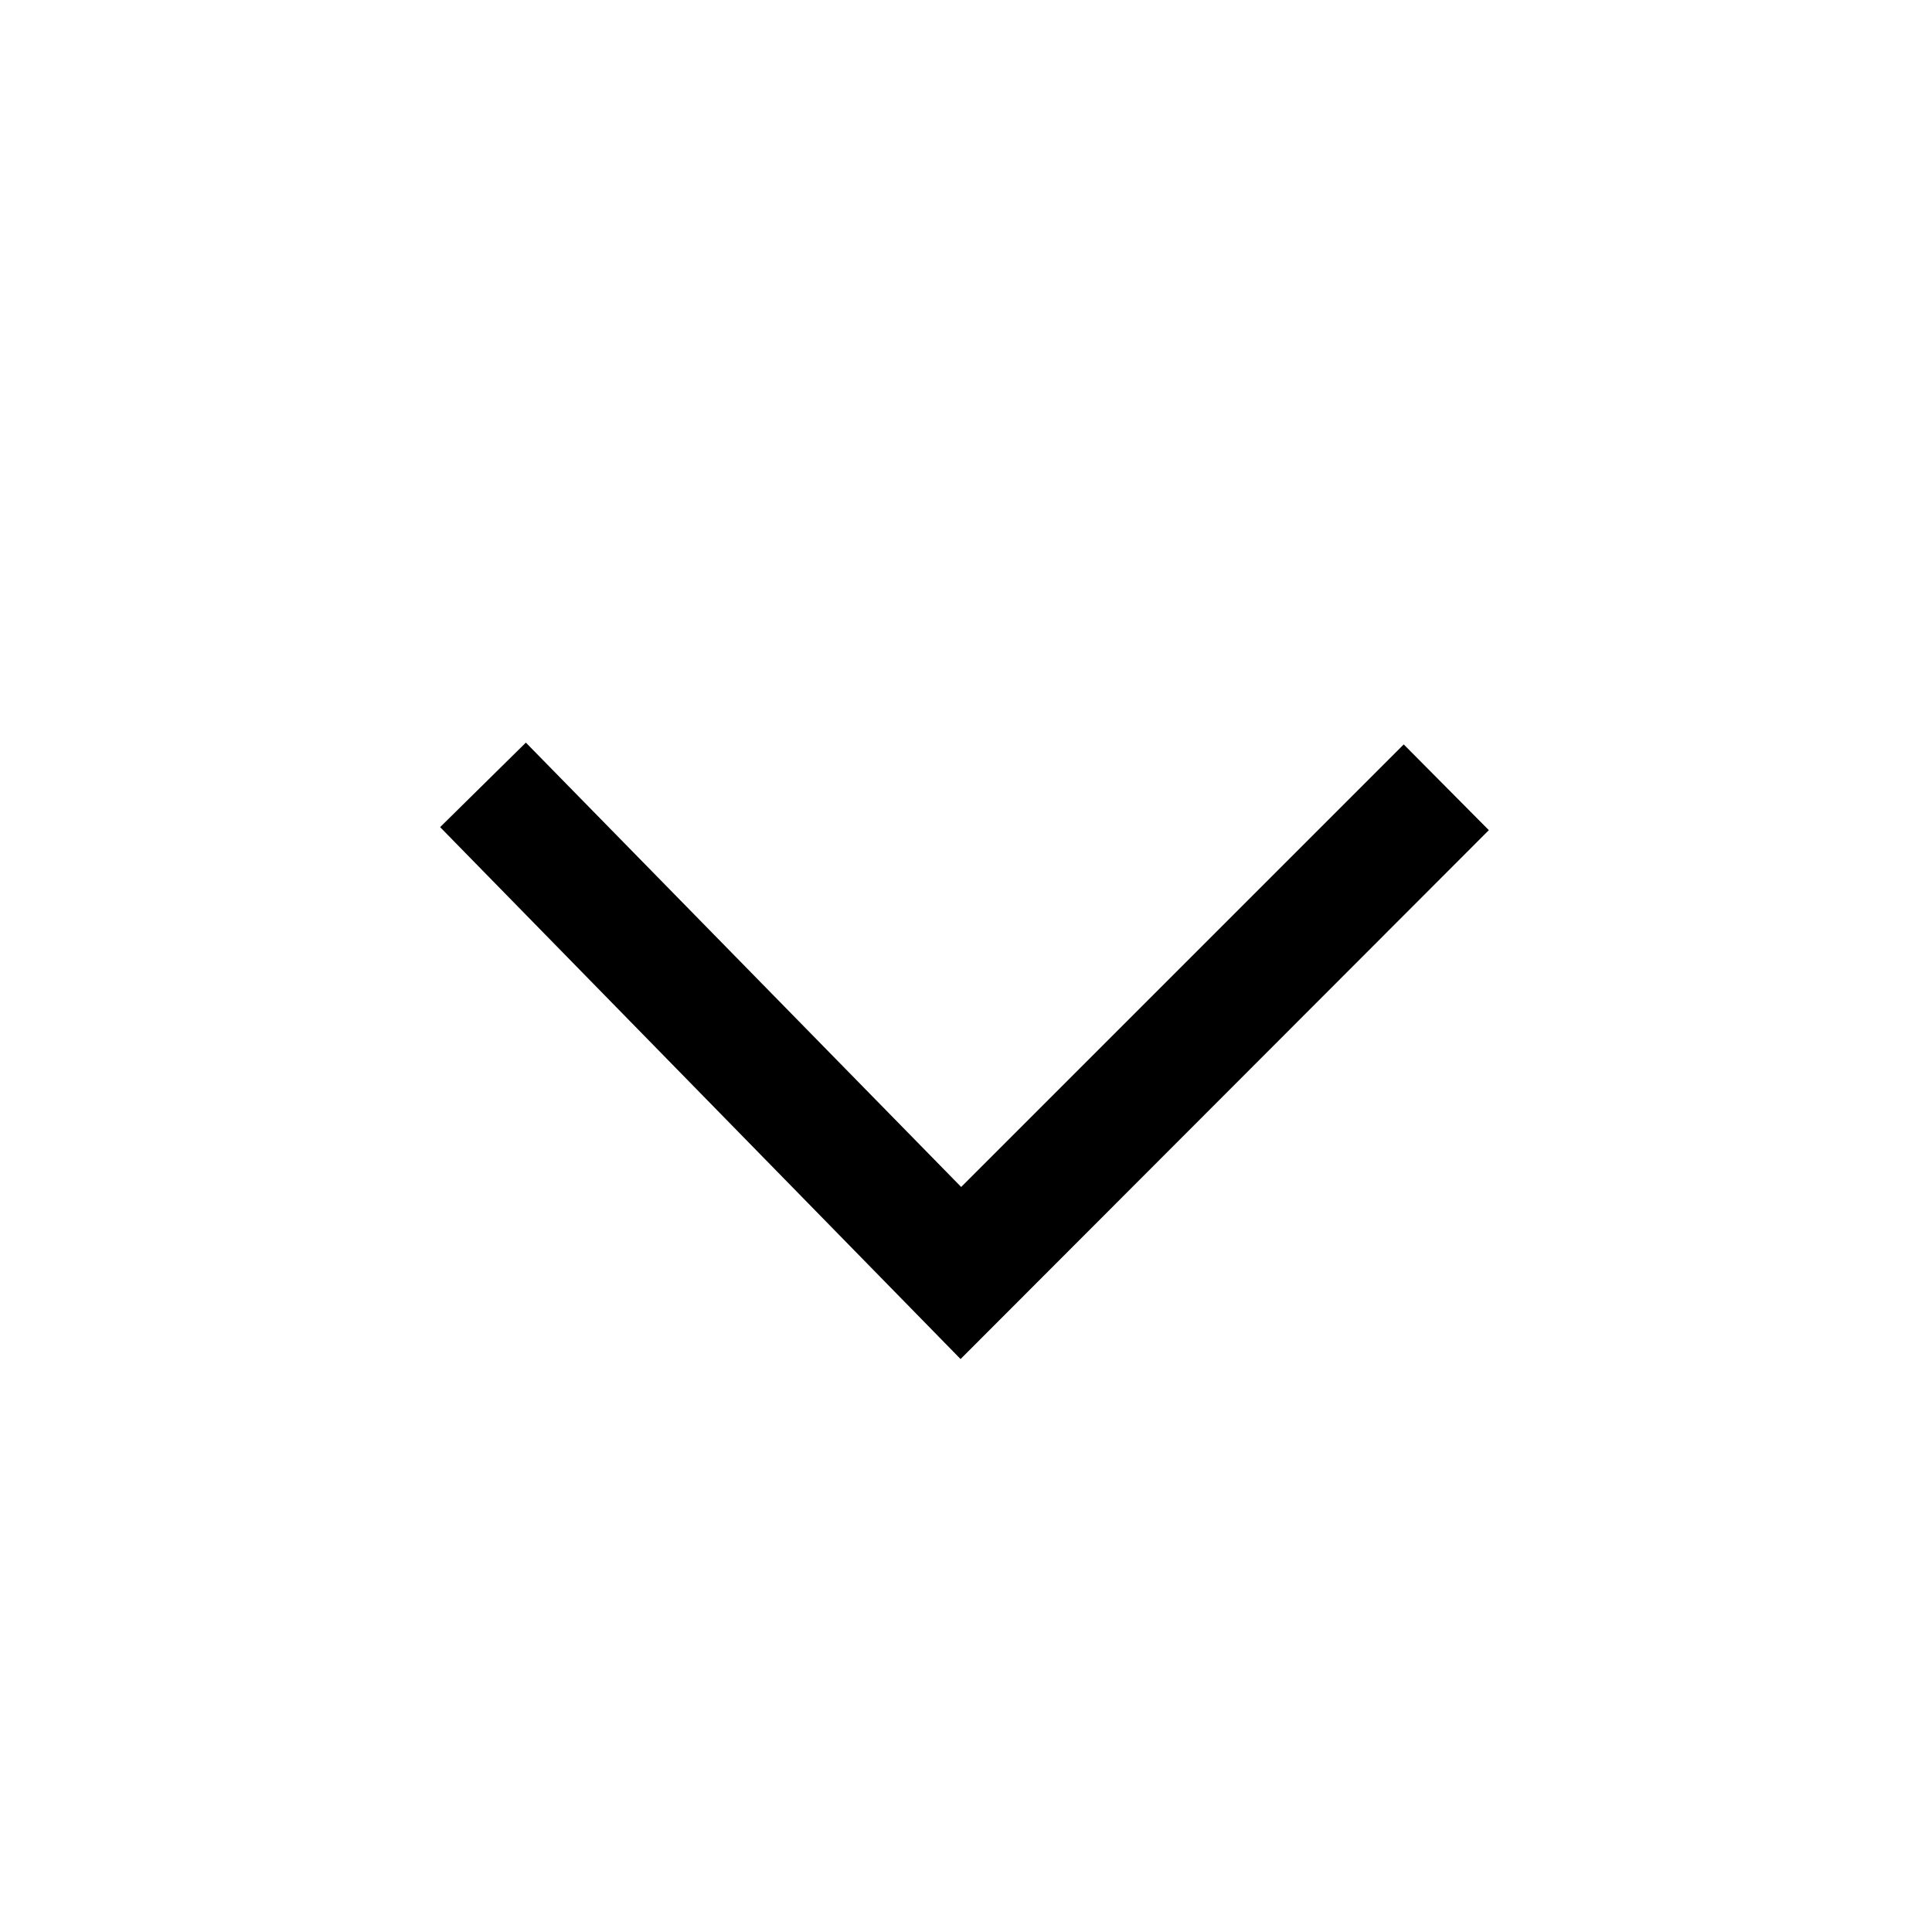 <svg xmlns="http://www.w3.org/2000/svg" viewBox="0 0 32 32">
  <title>[icons_32_pt1]</title>
  <g id="chevron-down">
    <polygon id="shape" points="15.91 22.51 7.29 13.7 8.71 12.3 15.92 19.66 23.25 12.33 24.66 13.75 15.91 22.51"/>
  </g>
</svg>
